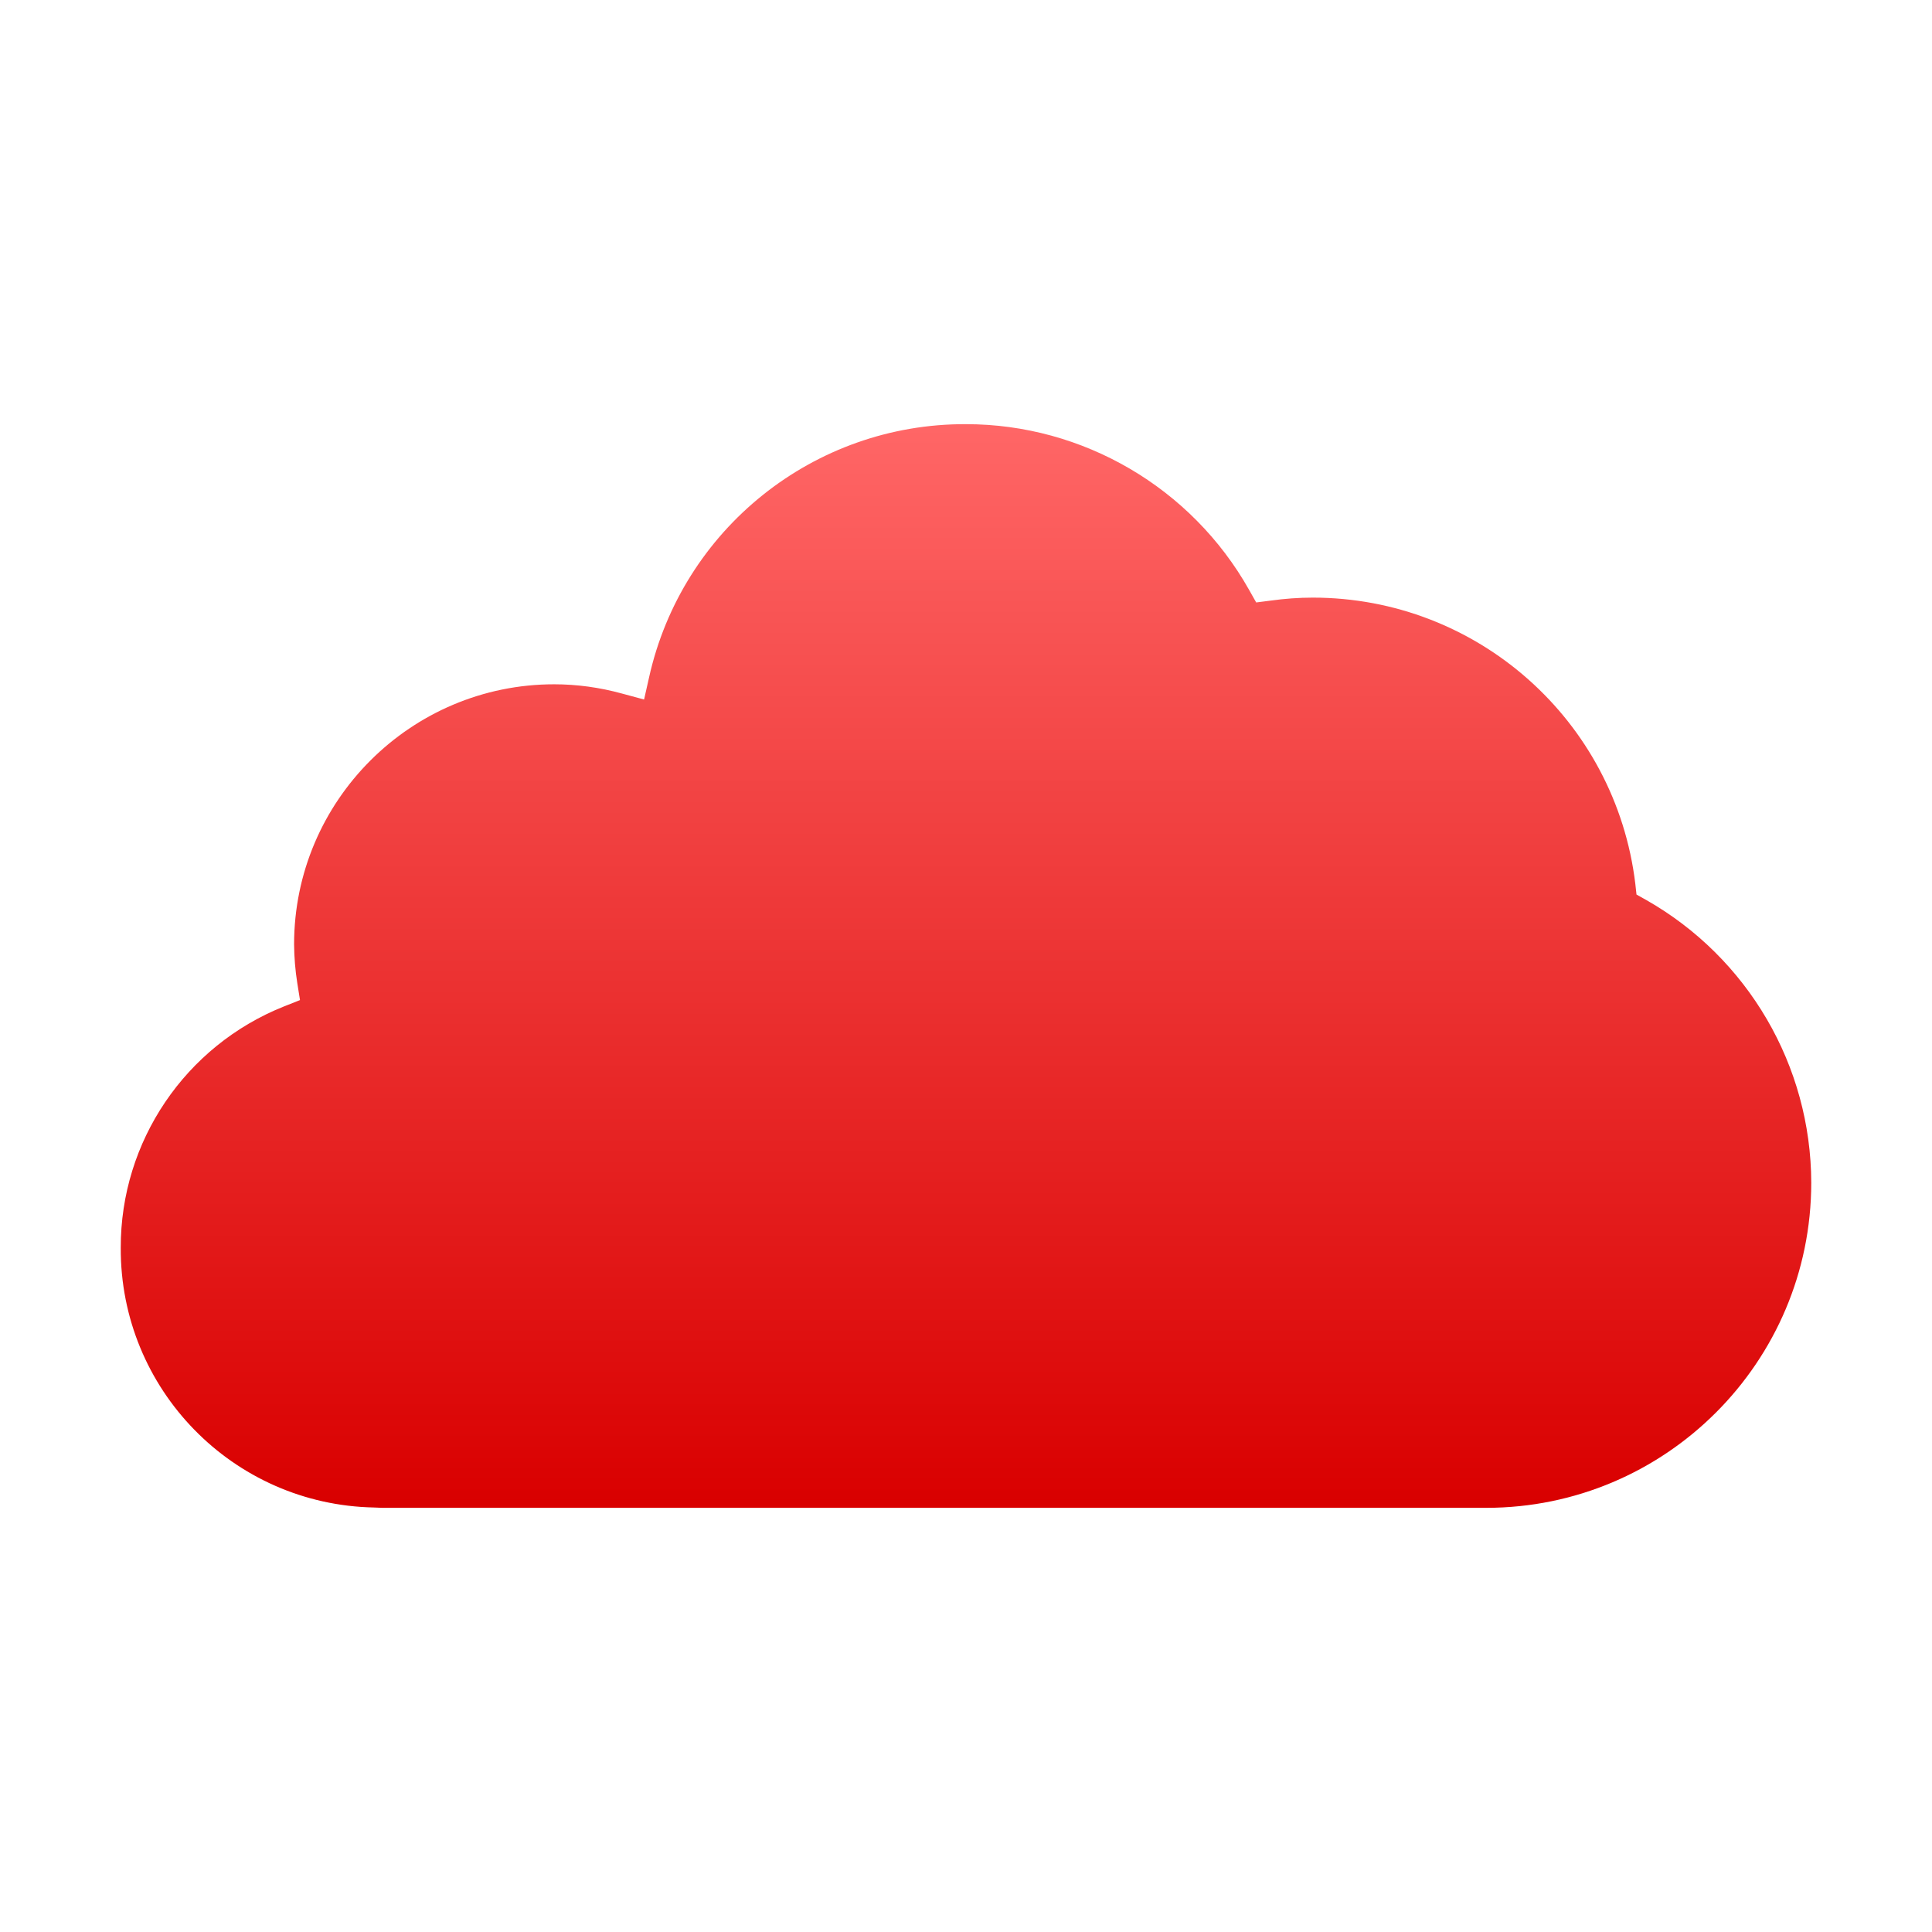 <svg xmlns="http://www.w3.org/2000/svg" xmlns:xlink="http://www.w3.org/1999/xlink" width="64" height="64" viewBox="0 0 64 64" version="1.1">
<defs>
<linearGradient id="linear0" gradientUnits="userSpaceOnUse" x1="0" y1="0" x2="0" y2="1" gradientTransform="matrix(56,0,0,35.898,4,14.051)">
<stop offset="0" style="stop-color:#ff6666;stop-opacity:1;"/>
<stop offset="1" style="stop-color:#d90000;stop-opacity:1;"/>
</linearGradient>
</defs>
<g id="surface1">
<path style=" stroke:none;fill-rule:nonzero;fill:url(#linear0);" d="M 12.664 49.949 L 12.395 49.938 C 7.715 49.848 3.977 46.016 4 41.332 C 3.992 37.812 6.137 34.645 9.406 33.34 L 9.938 33.129 L 9.848 32.566 C 9.781 32.145 9.746 31.711 9.742 31.285 C 9.742 26.531 13.609 22.668 18.359 22.668 C 19.102 22.668 19.863 22.77 20.613 22.977 L 21.336 23.172 L 21.5 22.445 C 22.594 17.523 26.965 14.031 32 14.051 C 35.875 14.051 39.469 16.156 41.375 19.535 L 41.613 19.957 L 42.098 19.895 C 42.551 19.832 43.016 19.797 43.488 19.797 C 48.938 19.797 53.52 23.867 54.172 29.277 L 54.211 29.633 L 54.531 29.812 C 57.902 31.727 59.992 35.301 60 39.18 C 60 45.121 55.172 49.949 49.23 49.949 Z M 12.664 49.949 "/>
</g>
</svg>
